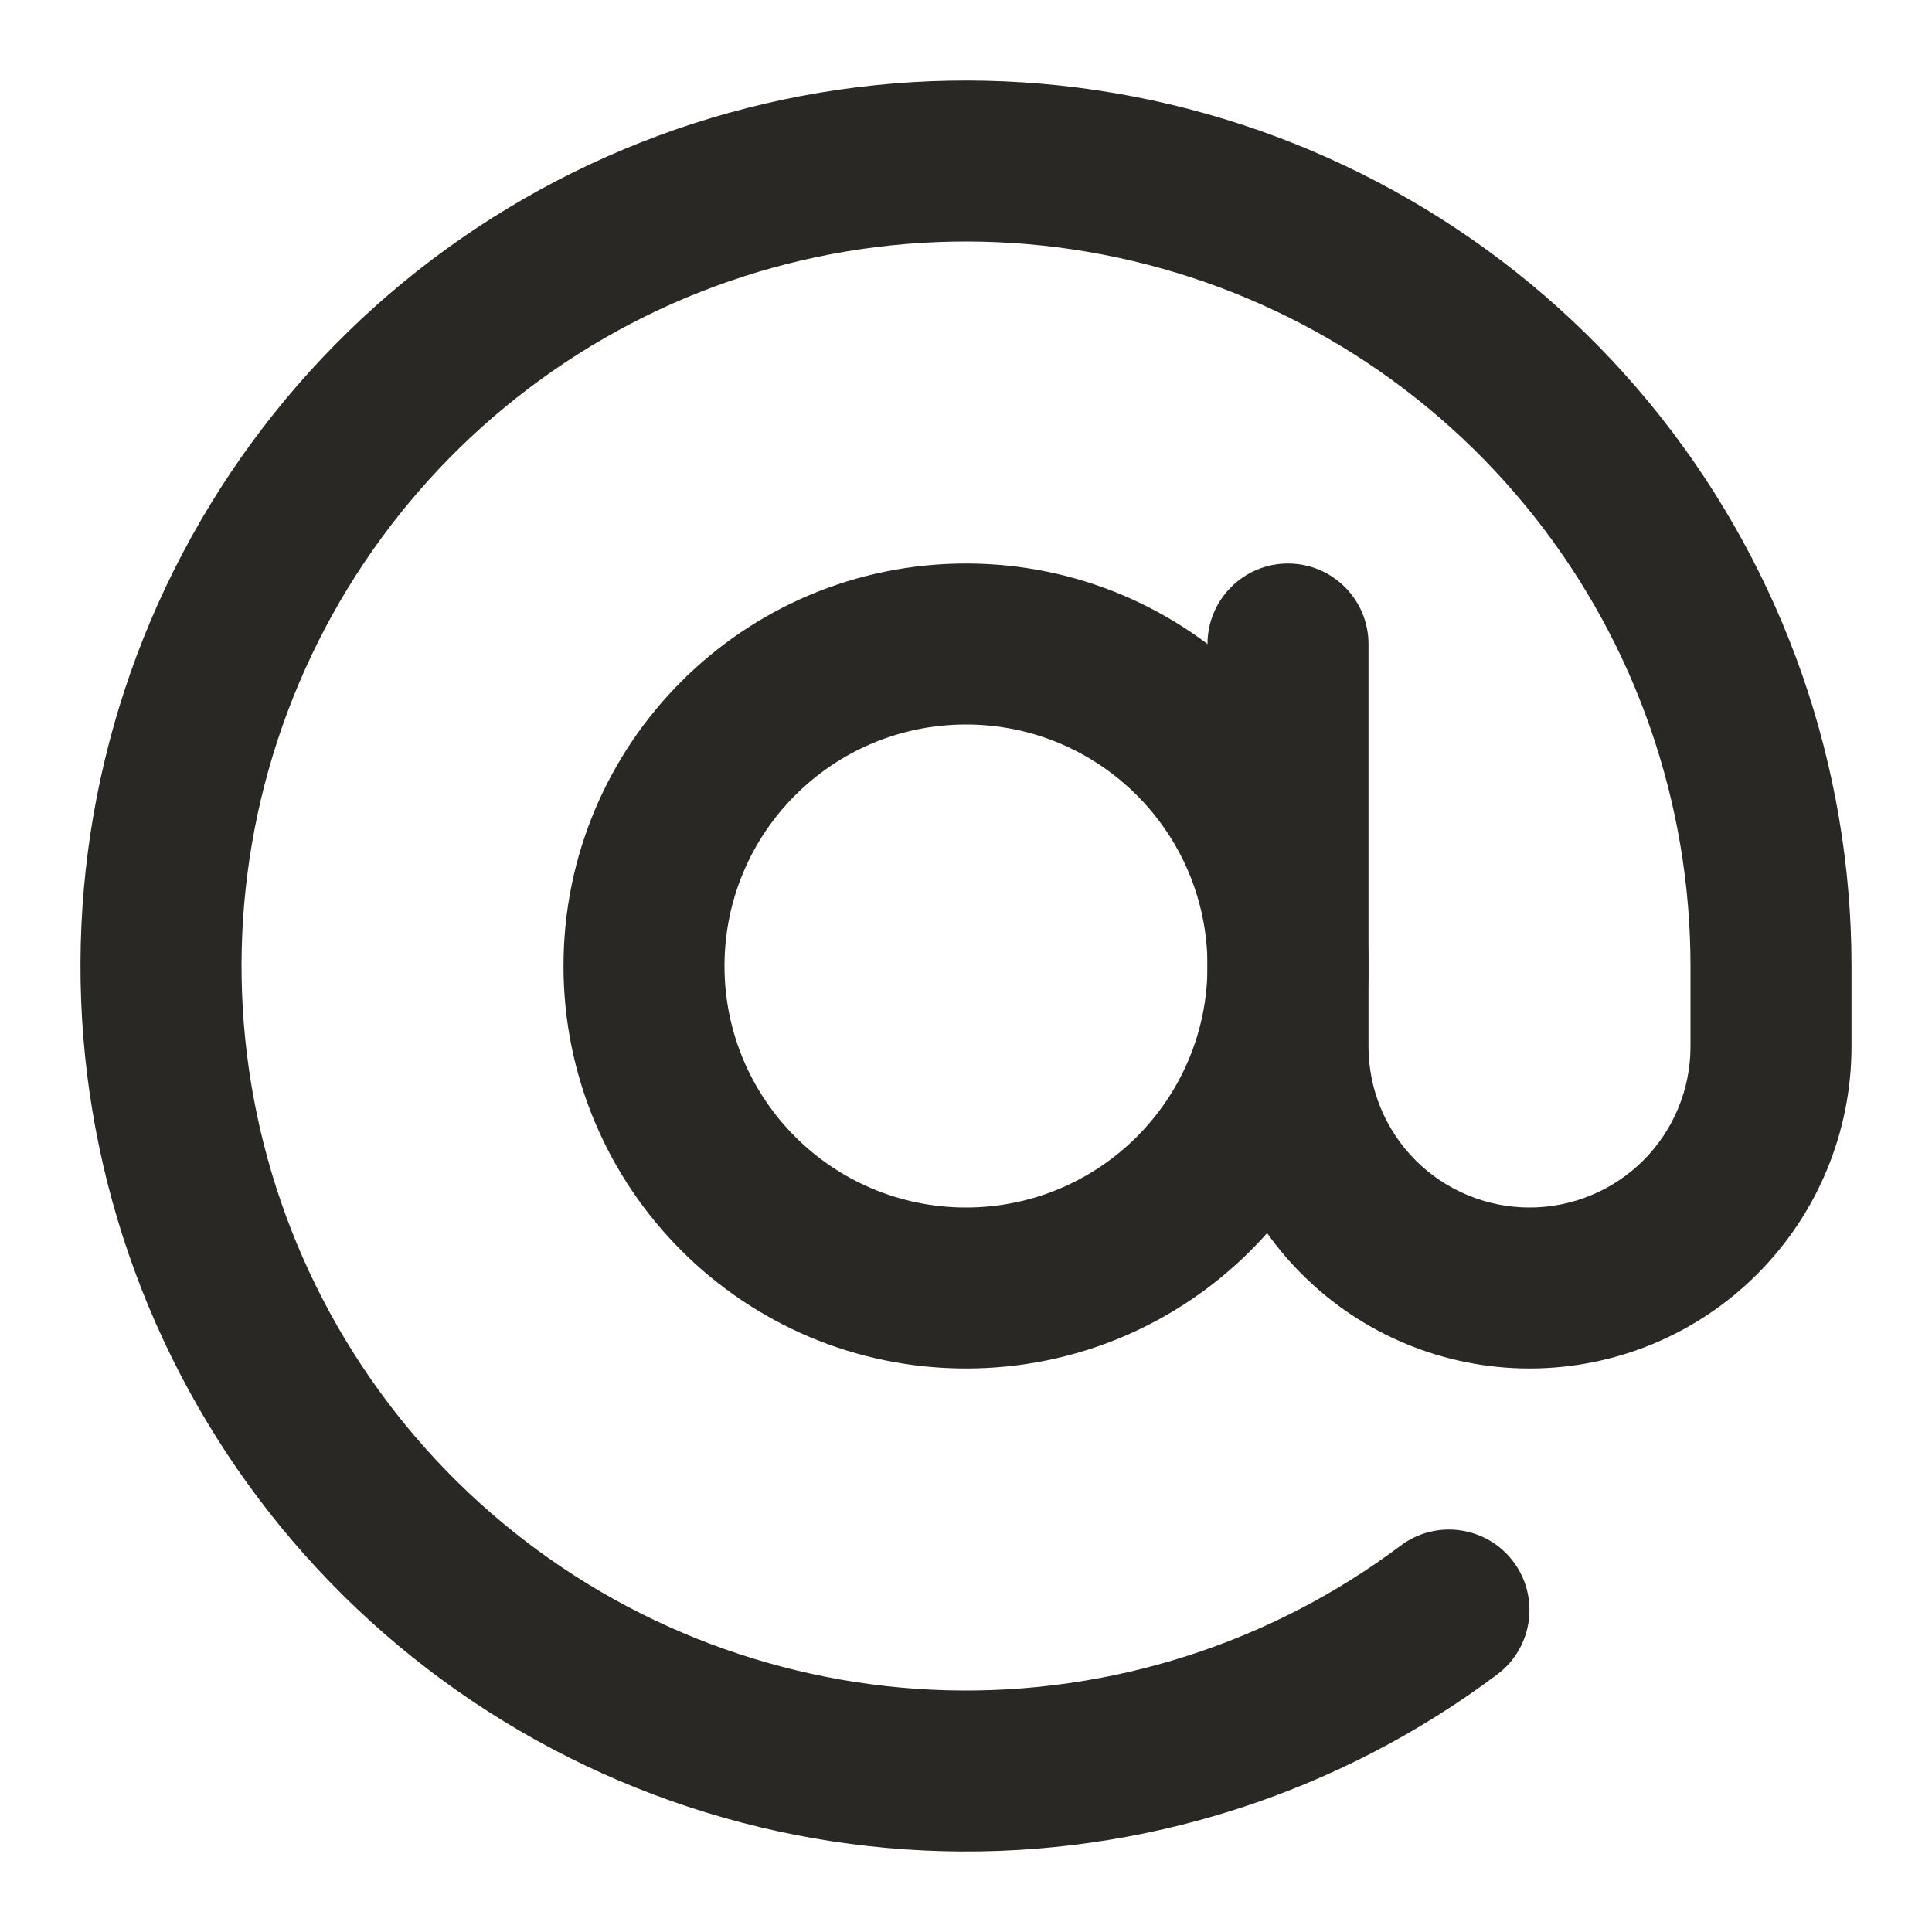 <svg width="18" height="18" viewBox="0 0 18 18" fill="none" xmlns="http://www.w3.org/2000/svg">
<path fill-rule="evenodd" clip-rule="evenodd" d="M9 6.75C7.757 6.75 6.75 7.757 6.75 9C6.75 10.243 7.757 11.25 9 11.25C10.243 11.25 11.25 10.243 11.25 9C11.25 7.757 10.243 6.75 9 6.75ZM5.25 9C5.25 6.929 6.929 5.25 9 5.25C11.071 5.25 12.75 6.929 12.75 9C12.75 11.071 11.071 12.75 9 12.75C6.929 12.75 5.25 11.071 5.25 9Z" fill="#292824"/>
<path fill-rule="evenodd" clip-rule="evenodd" d="M5.503 1.528C7.187 0.74 9.087 0.544 10.896 0.971C12.704 1.398 14.316 2.423 15.469 3.88C16.622 5.338 17.25 7.142 17.25 9V9.75C17.25 10.546 16.934 11.309 16.371 11.871C15.809 12.434 15.046 12.75 14.25 12.75C13.454 12.75 12.691 12.434 12.129 11.871C11.566 11.309 11.25 10.546 11.25 9.75V6C11.25 5.586 11.586 5.25 12 5.25C12.414 5.25 12.75 5.586 12.75 6V9.75C12.75 10.148 12.908 10.529 13.189 10.811C13.471 11.092 13.852 11.25 14.25 11.25C14.648 11.25 15.029 11.092 15.311 10.811C15.592 10.529 15.75 10.148 15.75 9.75V9C15.75 7.479 15.237 6.003 14.293 4.811C13.349 3.619 12.031 2.78 10.551 2.431C9.071 2.081 7.516 2.242 6.139 2.886C4.762 3.531 3.643 4.621 2.963 5.981C2.283 7.341 2.082 8.891 2.393 10.38C2.703 11.868 3.508 13.208 4.675 14.182C5.842 15.157 7.305 15.708 8.825 15.748C10.345 15.787 11.834 15.312 13.05 14.4C13.381 14.152 13.851 14.219 14.1 14.55C14.348 14.881 14.281 15.351 13.95 15.6C12.463 16.715 10.643 17.296 8.786 17.247C6.928 17.199 5.141 16.525 3.714 15.334C2.287 14.143 1.304 12.505 0.924 10.686C0.544 8.867 0.79 6.973 1.621 5.311C2.452 3.648 3.82 2.315 5.503 1.528Z" fill="#292824"/>
</svg>

